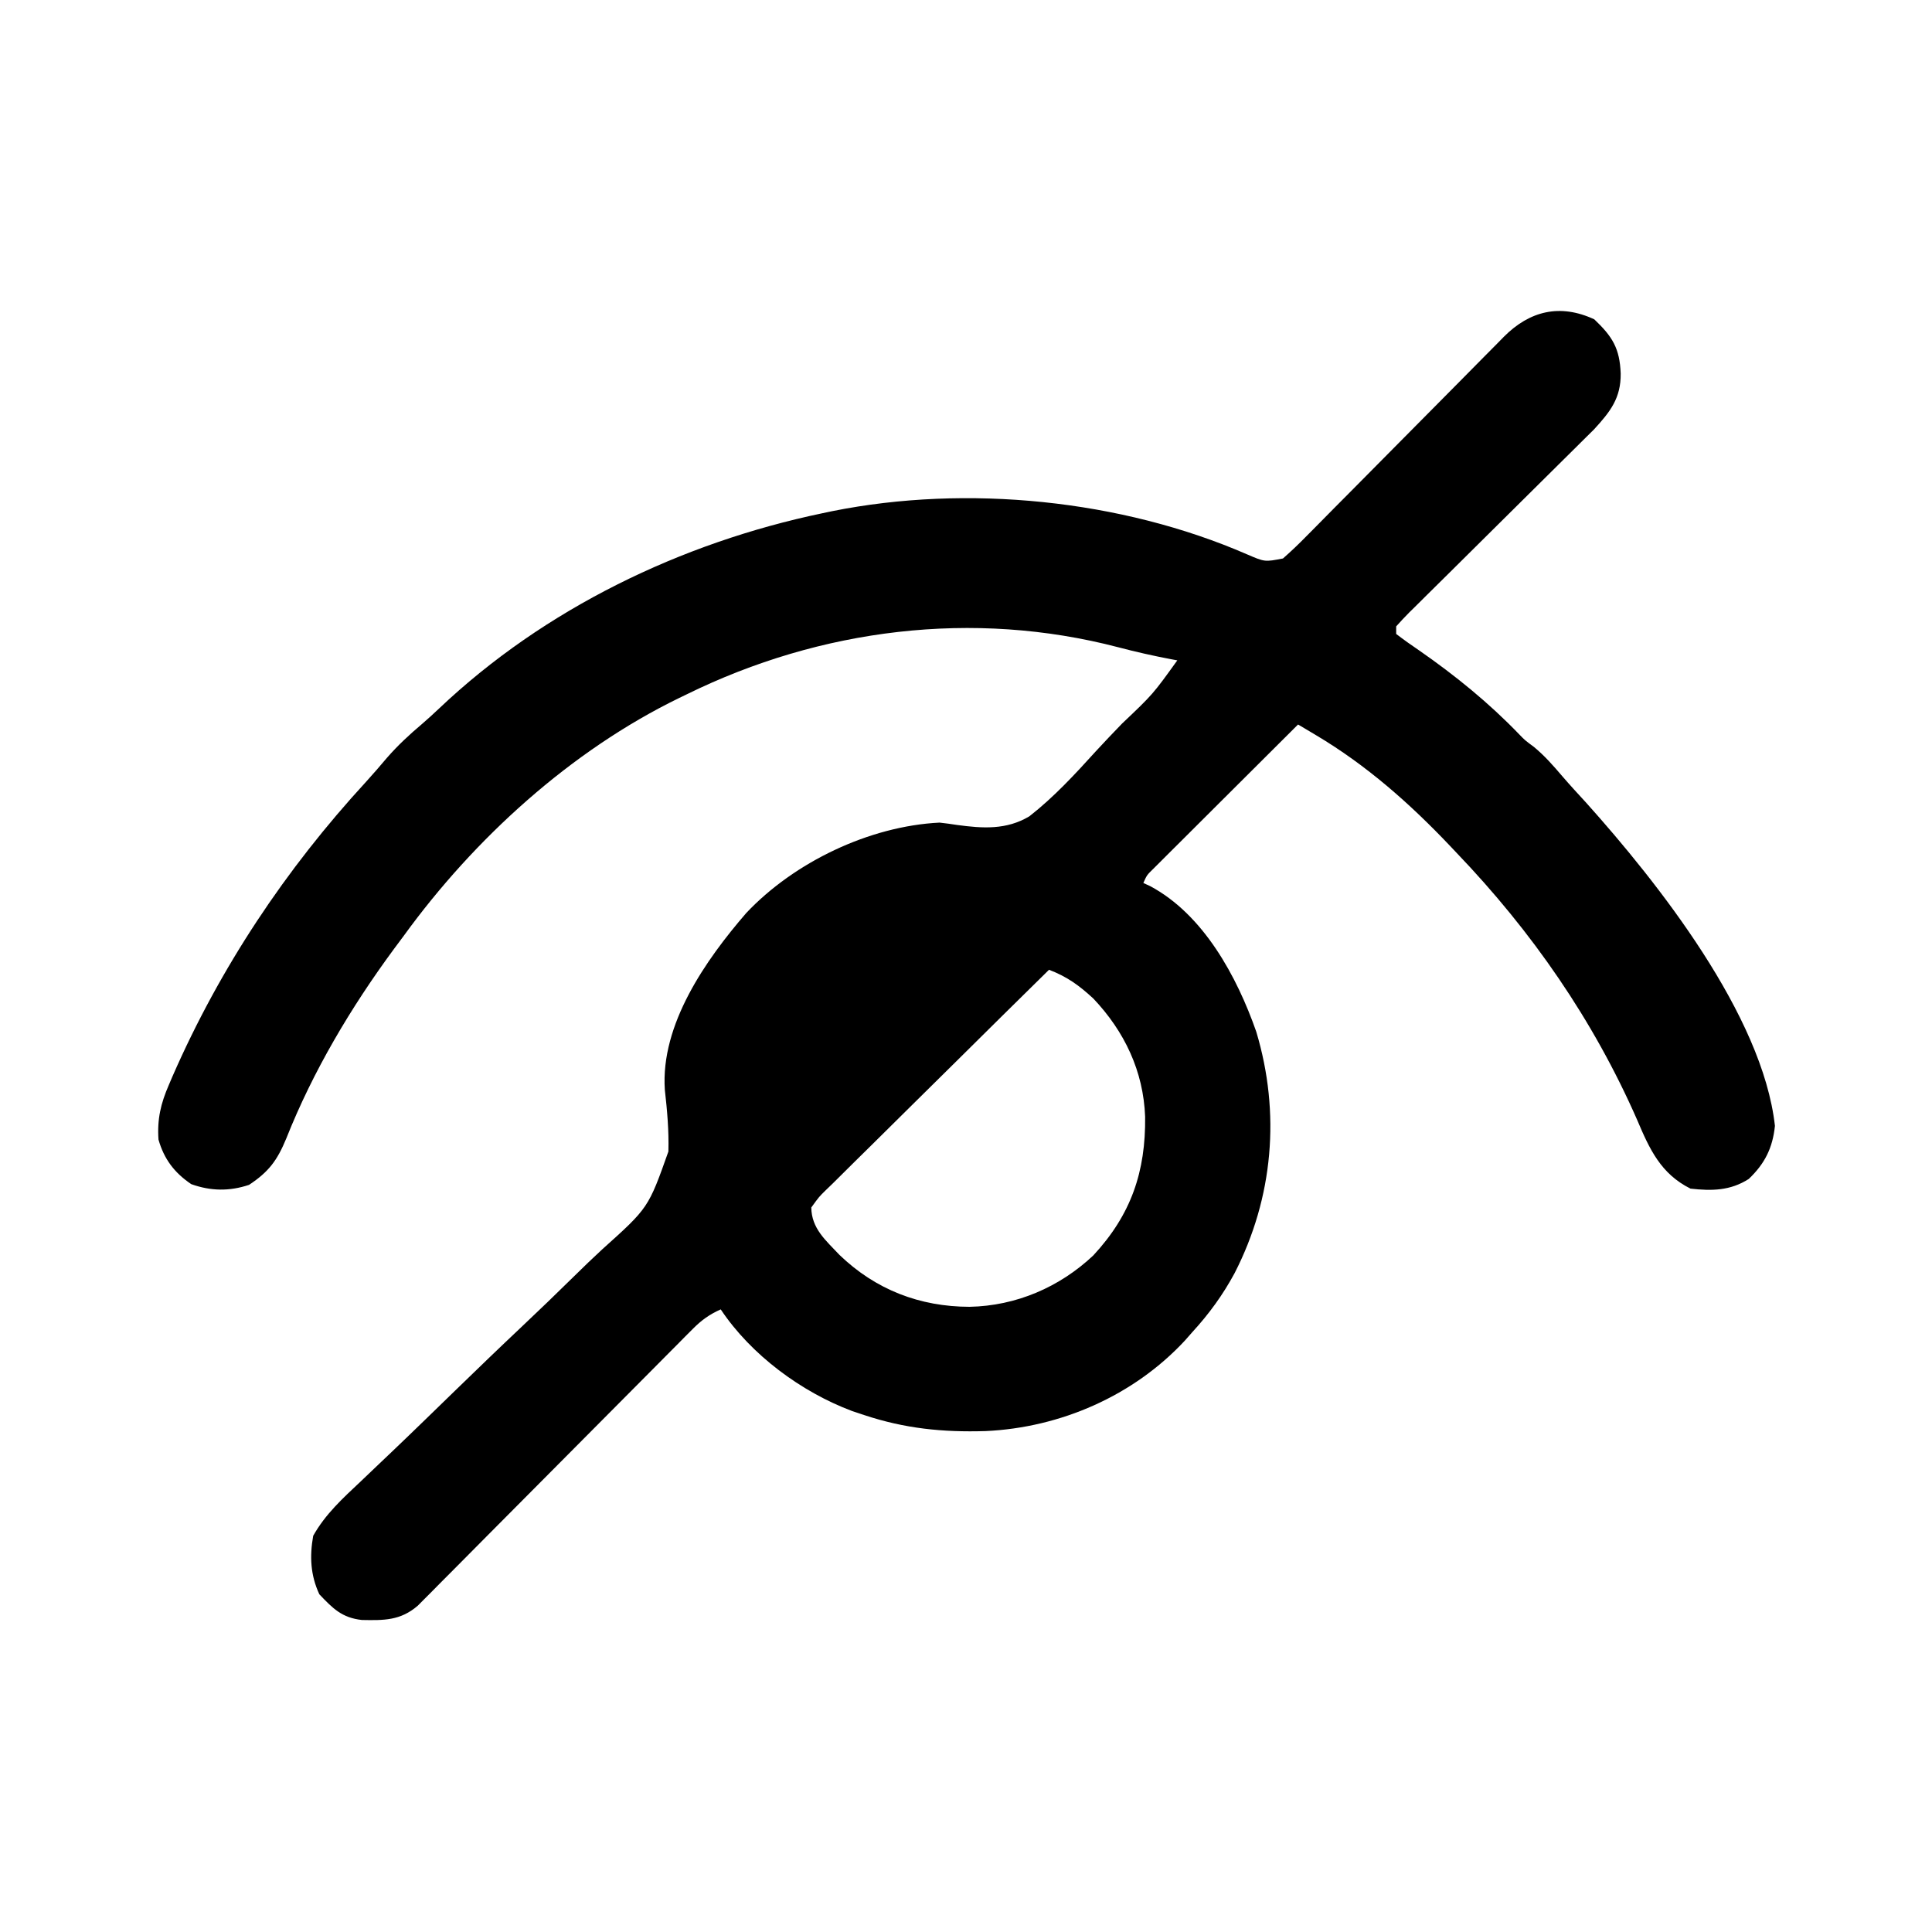 <?xml version="1.0" encoding="UTF-8"?>
<svg version="1.1" xmlns="http://www.w3.org/2000/svg" width="512" height="512">
<path d="M0 0 C4.814 4.574 6.752 7.684 7 14.375 C7.068 20.877 4.245 24.475 -0.069 29.171 C-1.042 30.144 -2.02 31.111 -3.003 32.073 C-3.54 32.607 -4.077 33.141 -4.63 33.692 C-5.788 34.841 -6.947 35.989 -8.109 37.134 C-9.945 38.945 -11.775 40.762 -13.604 42.581 C-17.48 46.435 -21.365 50.28 -25.25 54.125 C-29.767 58.595 -34.28 63.068 -38.786 67.549 C-40.592 69.342 -42.404 71.13 -44.217 72.917 C-45.316 74.009 -46.416 75.101 -47.515 76.194 C-48.277 76.941 -48.277 76.941 -49.054 77.702 C-50.241 78.889 -51.376 80.128 -52.5 81.375 C-52.5 82.035 -52.5 82.695 -52.5 83.375 C-50.468 84.932 -48.43 86.38 -46.312 87.812 C-36.832 94.403 -27.924 101.637 -19.906 109.969 C-18.389 111.545 -18.389 111.545 -16 113.312 C-13.13 115.68 -10.851 118.295 -8.441 121.121 C-6.406 123.484 -4.301 125.77 -2.188 128.062 C16.846 149.275 44.613 184.389 47.875 213.75 C47.271 219.587 45.187 223.77 40.938 227.812 C36.056 230.942 31.136 231.008 25.5 230.375 C17.618 226.434 14.652 219.913 11.375 212.188 C-0.24 185.707 -16.516 162.234 -36.5 141.375 C-37.051 140.791 -37.603 140.207 -38.171 139.605 C-48.87 128.319 -60.352 118.168 -73.76 110.194 C-74.651 109.663 -75.542 109.132 -76.459 108.585 C-77.133 108.186 -77.806 107.787 -78.5 107.375 C-83.701 112.553 -88.899 117.733 -94.094 122.917 C-96.506 125.324 -98.92 127.73 -101.335 130.134 C-104.11 132.897 -106.881 135.663 -109.652 138.43 C-110.522 139.294 -111.392 140.159 -112.288 141.05 C-113.089 141.85 -113.89 142.651 -114.715 143.476 C-115.423 144.182 -116.131 144.888 -116.861 145.616 C-118.575 147.289 -118.575 147.289 -119.5 149.375 C-118.917 149.643 -118.335 149.911 -117.734 150.188 C-103.536 157.733 -94.665 174.253 -89.578 188.785 C-83.098 210.36 -85.069 232.752 -95.297 252.733 C-98.41 258.507 -102.061 263.537 -106.5 268.375 C-107.164 269.13 -107.828 269.886 -108.512 270.664 C-122.103 285.285 -141.462 293.706 -161.281 294.625 C-172.644 294.975 -182.714 293.963 -193.5 290.375 C-194.554 290.024 -195.609 289.674 -196.695 289.312 C-210.141 284.257 -223.454 274.444 -231.5 262.375 C-234.512 263.725 -236.595 265.225 -238.915 267.563 C-239.899 268.547 -239.899 268.547 -240.903 269.552 C-241.612 270.271 -242.321 270.99 -243.051 271.73 C-243.806 272.488 -244.561 273.246 -245.338 274.027 C-246.977 275.673 -248.612 277.321 -250.246 278.971 C-252.83 281.58 -255.421 284.184 -258.013 286.786 C-263.514 292.31 -269.008 297.842 -274.5 303.375 C-280.864 309.786 -287.231 316.194 -293.606 322.593 C-296.161 325.16 -298.709 327.734 -301.257 330.307 C-302.821 331.878 -304.385 333.449 -305.949 335.02 C-306.658 335.739 -307.367 336.458 -308.097 337.198 C-308.753 337.855 -309.409 338.511 -310.085 339.187 C-310.651 339.758 -311.217 340.328 -311.801 340.916 C-316.388 344.854 -320.736 344.801 -326.586 344.688 C-331.887 344.119 -334.34 341.596 -337.875 337.875 C-340.223 332.817 -340.471 327.858 -339.5 322.375 C-336.259 316.605 -331.663 312.442 -326.876 307.937 C-325.076 306.222 -323.276 304.508 -321.477 302.793 C-320.526 301.889 -319.575 300.984 -318.595 300.053 C-315.604 297.205 -312.635 294.336 -309.672 291.461 C-309.169 290.973 -308.667 290.486 -308.149 289.984 C-306.079 287.974 -304.01 285.964 -301.941 283.953 C-296.097 278.276 -290.234 272.621 -284.305 267.032 C-279.581 262.578 -274.906 258.078 -270.281 253.521 C-267.839 251.118 -265.381 248.743 -262.86 246.423 C-250.666 235.474 -250.666 235.474 -245.369 220.54 C-245.217 215.02 -245.688 209.647 -246.313 204.169 C-247.471 186.854 -235.473 169.749 -224.723 157.32 C-211.968 143.815 -192.079 134.296 -173.5 133.375 C-171.959 133.544 -170.421 133.752 -168.89 133.994 C-162.083 134.918 -155.799 135.346 -149.716 131.712 C-143.207 126.628 -137.644 120.592 -132.11 114.486 C-129.827 111.992 -127.479 109.563 -125.137 107.125 C-116.976 99.379 -116.976 99.379 -110.5 90.375 C-111.036 90.277 -111.573 90.179 -112.125 90.078 C-116.852 89.176 -121.507 88.132 -126.161 86.904 C-164.595 76.866 -205.056 81.951 -240.5 99.375 C-241.469 99.842 -241.469 99.842 -242.458 100.319 C-271.224 114.314 -296.818 137.614 -315.5 163.375 C-316.355 164.524 -317.21 165.672 -318.066 166.82 C-329.452 182.255 -339.544 199.218 -346.625 217.062 C-349.023 222.875 -351.256 225.912 -356.5 229.375 C-361.706 231.11 -366.649 231.038 -371.812 229.188 C-376.278 226.176 -379.018 222.56 -380.5 217.375 C-380.872 211.937 -379.892 207.808 -377.75 202.875 C-377.441 202.15 -377.131 201.425 -376.812 200.678 C-364.162 171.756 -346.822 145.751 -325.48 122.543 C-323.581 120.464 -321.758 118.335 -319.938 116.188 C-317.078 112.909 -314.017 110.069 -310.695 107.266 C-309.156 105.94 -307.653 104.571 -306.18 103.172 C-278.229 76.674 -241.966 59.199 -204.5 51.375 C-203.649 51.196 -202.798 51.016 -201.922 50.832 C-166.238 43.679 -125.335 47.787 -92.03 62.278 C-87.322 64.307 -87.322 64.307 -82.5 63.375 C-80.335 61.474 -78.334 59.567 -76.326 57.51 C-75.413 56.593 -75.413 56.593 -74.482 55.657 C-72.471 53.634 -70.47 51.6 -68.469 49.566 C-67.072 48.159 -65.675 46.753 -64.277 45.348 C-60.597 41.644 -56.924 37.933 -53.254 34.219 C-47.381 28.275 -41.501 22.34 -35.611 16.413 C-33.555 14.34 -31.505 12.261 -29.456 10.181 C-28.195 8.91 -26.935 7.64 -25.674 6.369 C-24.821 5.499 -24.821 5.499 -23.951 4.611 C-17.132 -2.229 -9.105 -4.227 0 0 Z M-144.5 172.375 C-152.749 180.485 -160.982 188.611 -169.194 196.758 C-173.008 200.541 -176.827 204.317 -180.659 208.081 C-184.355 211.712 -188.036 215.357 -191.707 219.013 C-193.112 220.407 -194.523 221.796 -195.938 223.179 C-197.917 225.114 -199.875 227.066 -201.83 229.024 C-202.423 229.595 -203.016 230.166 -203.626 230.755 C-205.438 232.525 -205.438 232.525 -207.5 235.375 C-207.426 240.963 -203.675 244.063 -200.027 247.941 C-190.443 257.17 -178.753 261.663 -165.562 261.692 C-153.237 261.453 -141.705 256.509 -132.75 248.062 C-122.751 237.287 -118.857 225.883 -119.03 211.313 C-119.481 199.281 -124.469 188.726 -132.777 179.977 C-136.553 176.497 -139.696 174.211 -144.5 172.375 Z " fill="#000000" transform="translate(422.5,84.625)"/>
</svg>

